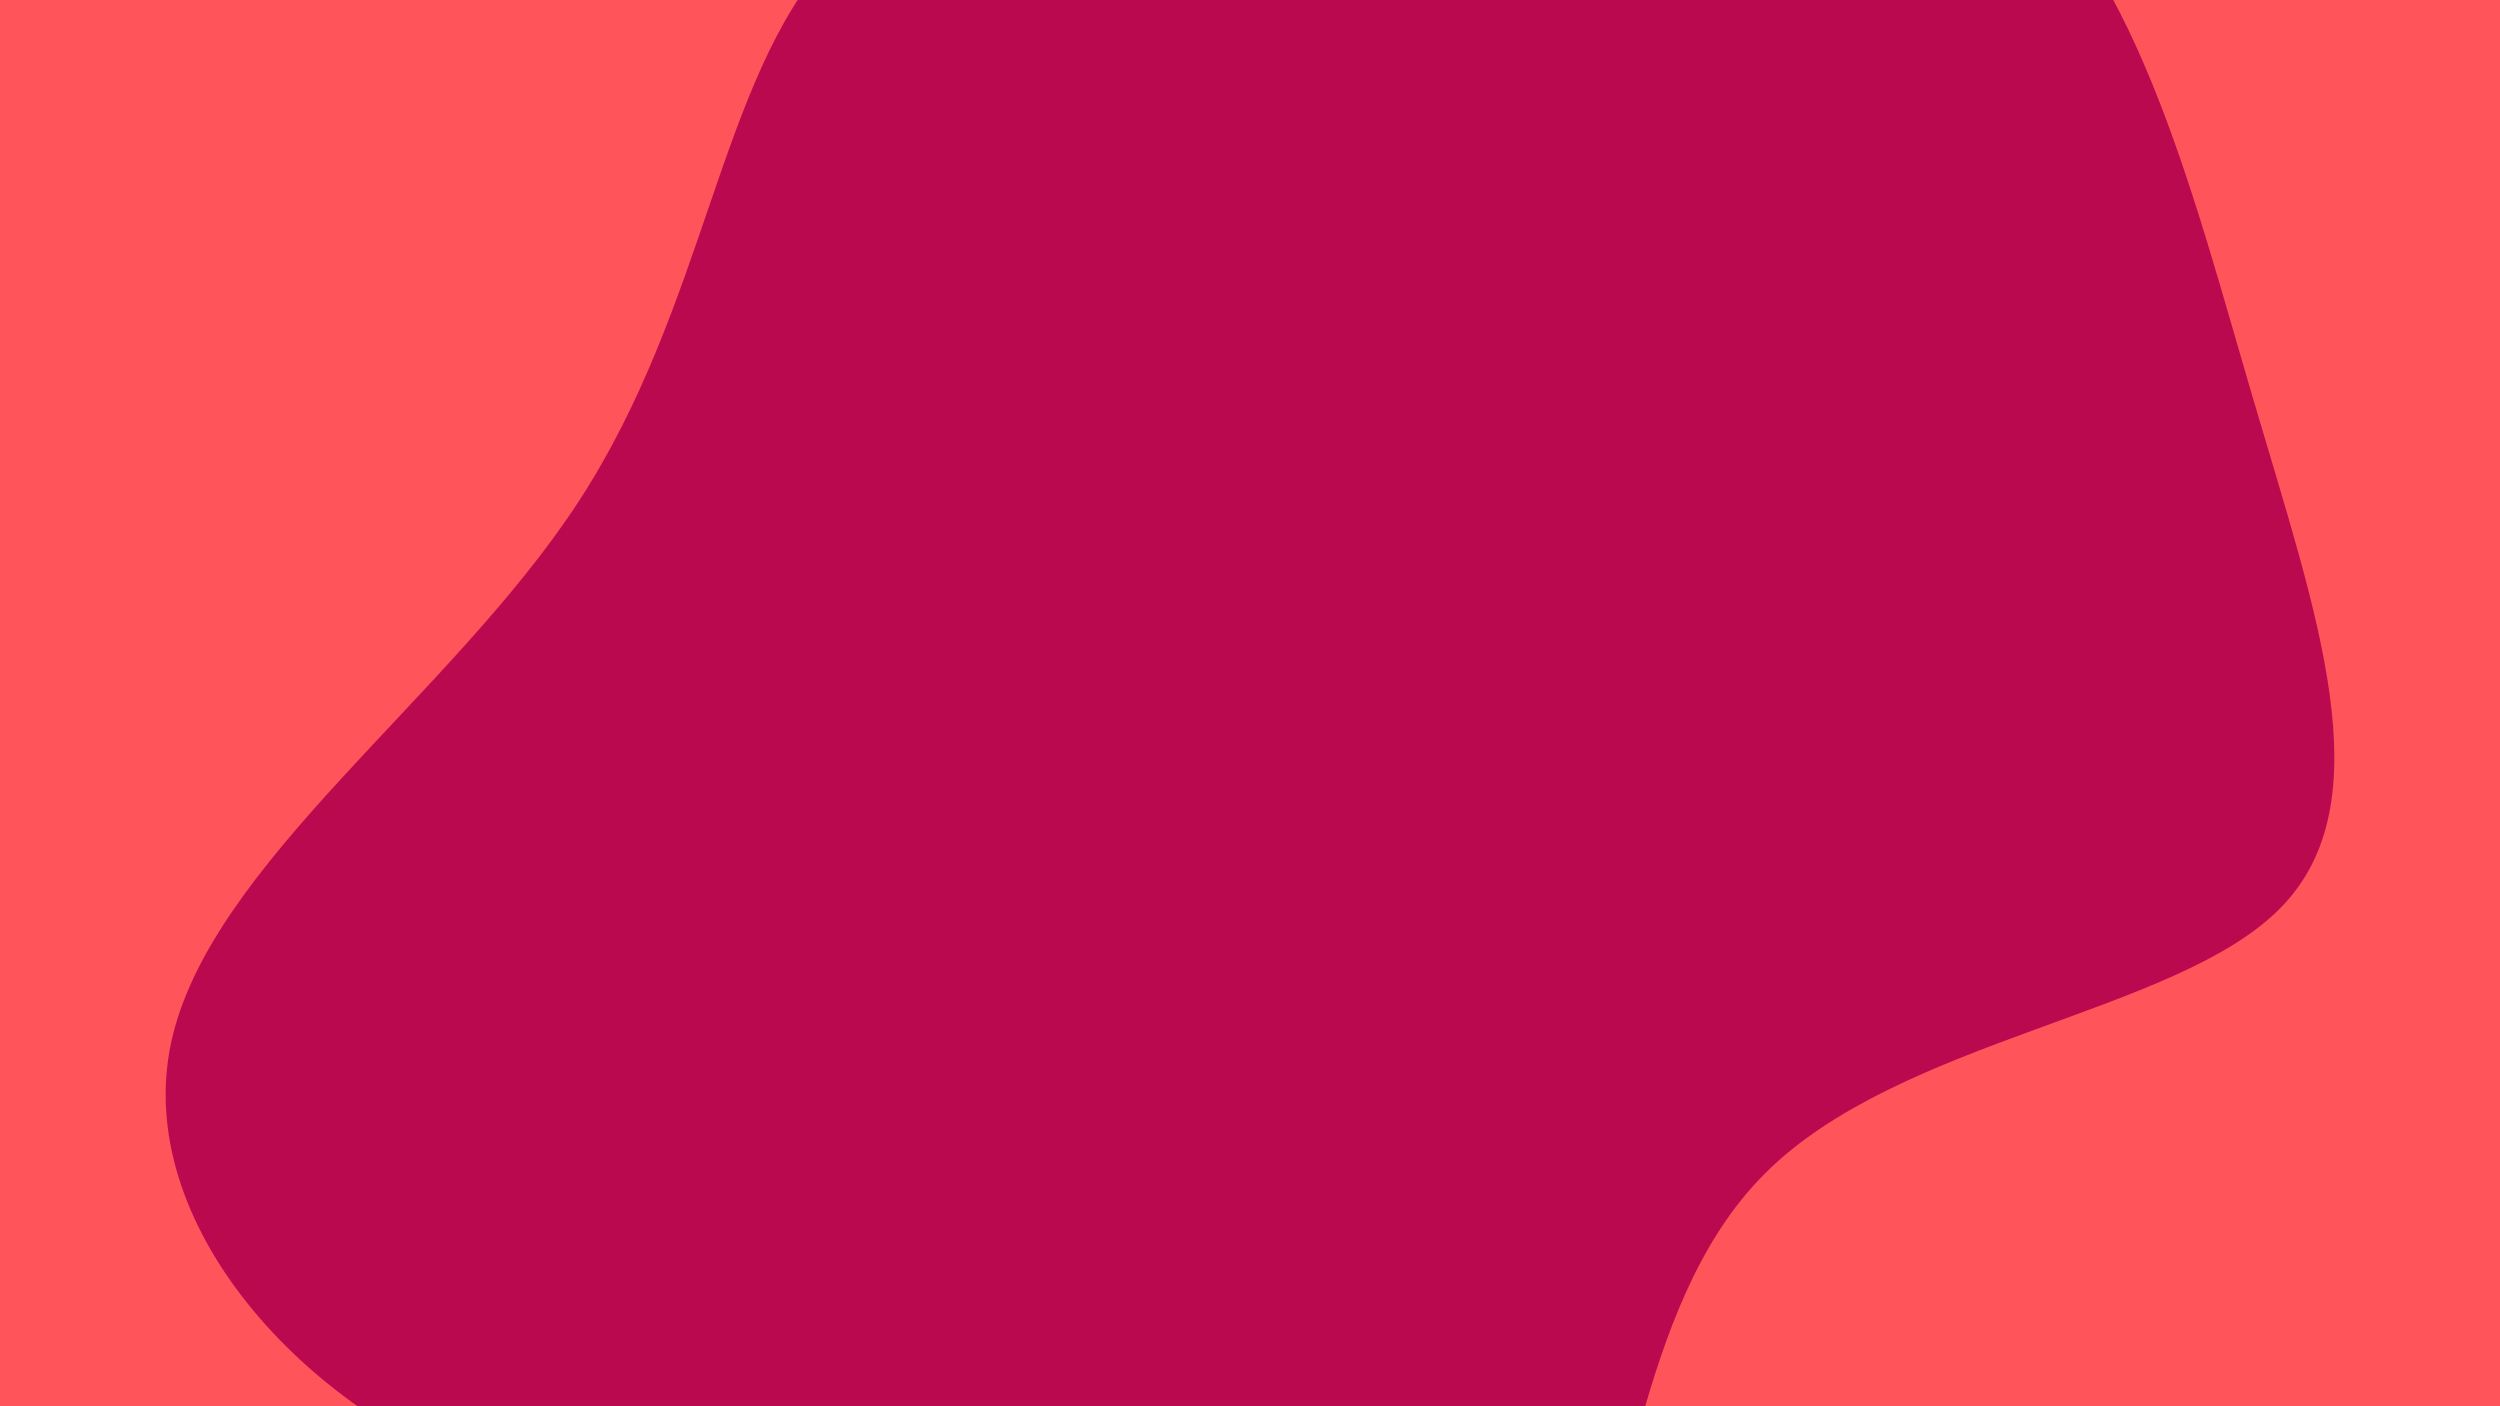 <svg id="visual" viewBox="0 0 960 540" width="960" height="540" xmlns="http://www.w3.org/2000/svg" xmlns:xlink="http://www.w3.org/1999/xlink" version="1.1"><rect x="0" y="0" width="960" height="540" fill="#ff545a"></rect><g transform="translate(521.237 319.624)"><path d="M241.2 -379.3C298.2 -338.7 320.1 -247.4 344.2 -165.7C368.2 -84 394.5 -11.7 354.5 29C314.5 69.8 208.2 79.1 156.4 131.1C104.5 183 106.9 277.7 78.3 302.4C49.7 327.2 -10 282.1 -85 269.3C-160 256.4 -250.4 275.9 -327.9 249.2C-405.4 222.5 -470 149.7 -455.6 81.1C-441.2 12.5 -348 -51.9 -299 -127.1C-250 -202.3 -245.3 -288.3 -202.8 -335.6C-160.4 -382.9 -80.2 -391.5 5.9 -400.7C92.1 -410 184.2 -419.9 241.2 -379.3" fill="#bb0950"></path></g></svg>